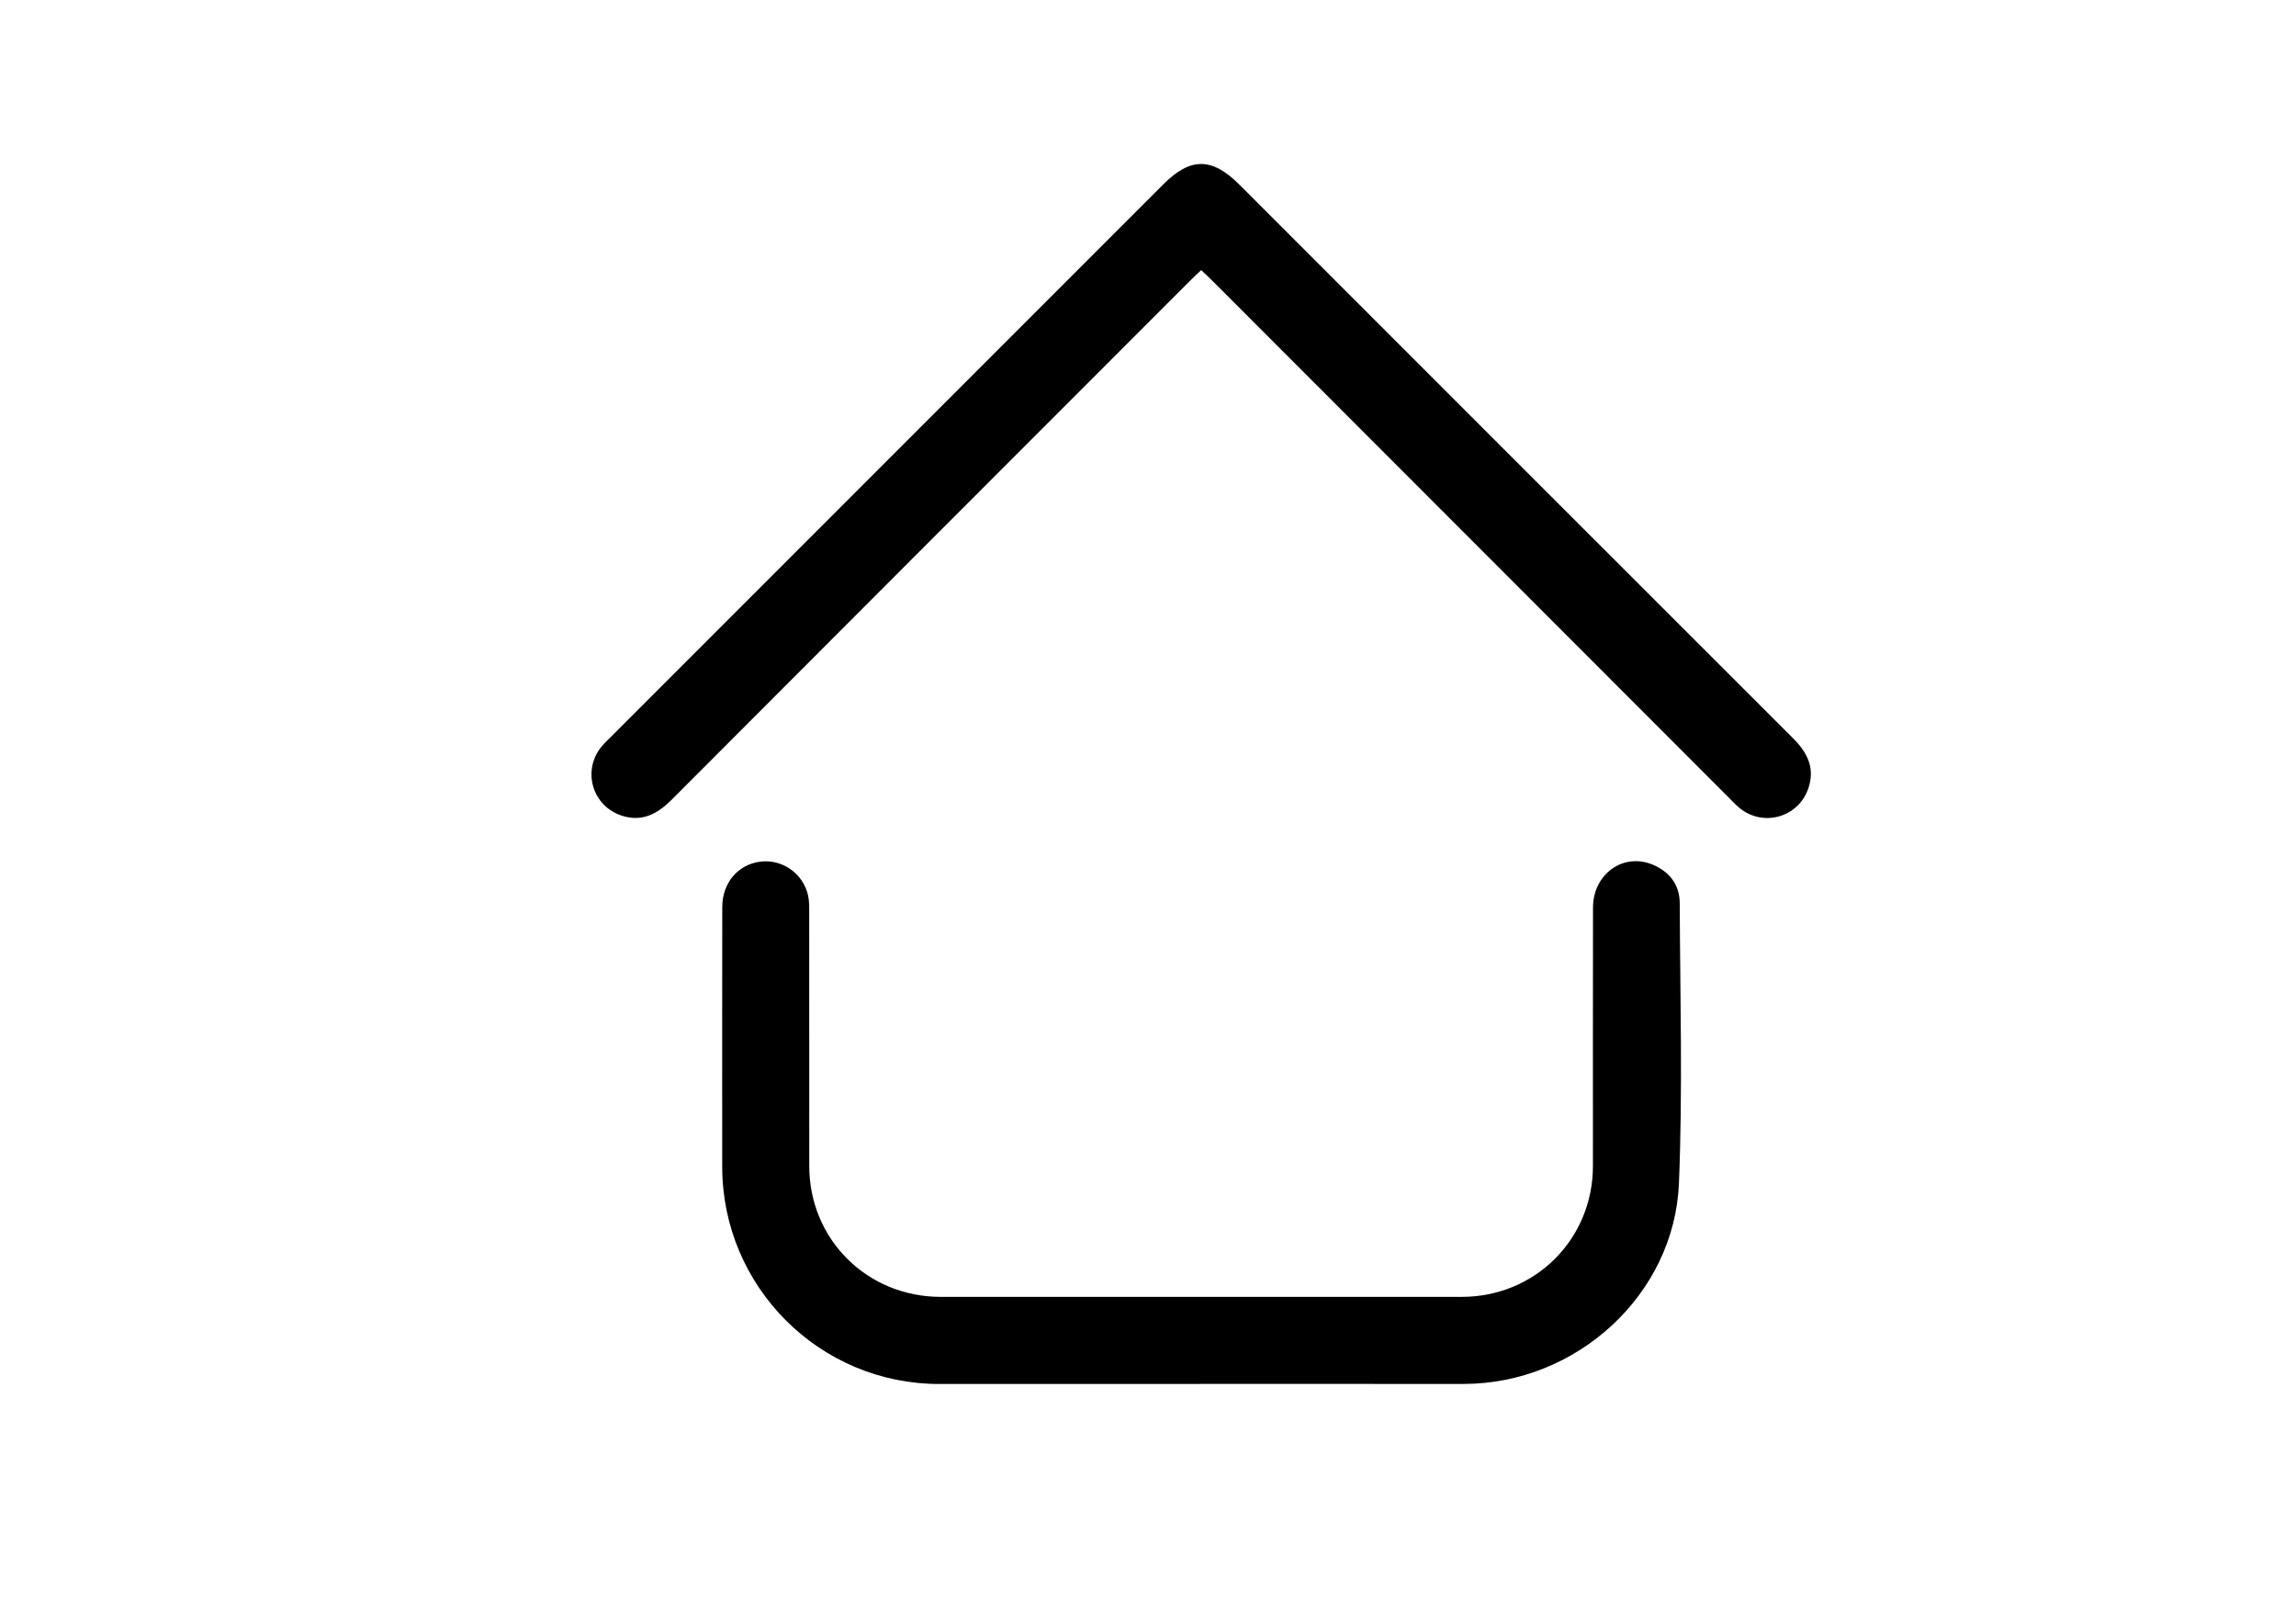 <?xml version="1.0" encoding="UTF-8"?>
<svg xmlns="http://www.w3.org/2000/svg" version="1.1" viewBox="0 0 841.89 595.28">
  <!-- Generator: Adobe Illustrator 28.6.0, SVG Export Plug-In . SVG Version: 1.2.0 Build 709)  -->
  <g>
    <g id="Layer_1">
      <g id="Z8f3kx.tif">
        <g>
          <path d="M440.15,507.39c-31.92,0-63.84,0-95.76,0-43.9,0-79.55-35.66-79.57-79.64-.01-31.75-.04-63.5.02-95.26.02-8.9,5.86-15.64,14.07-16.61,8.02-.95,15.62,4.4,17.4,12.44.46,2.08.41,4.29.41,6.44.02,30.92,0,61.84.02,92.76.01,26.88,21.26,47.94,48.2,47.93,63.67-.03,127.34-.03,191.01,0,26.91.01,48.13-21.08,48.14-47.99.01-31.59-.04-63.17.03-94.76.03-12.18,10.93-20.11,21.68-15.79,6.26,2.52,10.09,7.39,10.12,14.14.14,34.24,1.1,68.53-.29,102.72-1.66,40.93-37.56,73.51-78.75,73.6-16.13.04-32.25-.01-48.38-.02-16.13,0-32.25,0-48.38,0v.02Z"/>
          <path d="M440.45,99.03c-1.54,1.46-2.86,2.67-4.13,3.94-63.35,63.38-126.71,126.75-190.01,190.19-5.2,5.21-10.82,8.28-18.27,5.89-10.95-3.52-14.72-16.69-7.34-25.49,1.07-1.27,2.29-2.4,3.47-3.58,67.48-67.48,134.96-134.96,202.44-202.45,9.89-9.89,17.8-9.88,27.75.07,67.72,67.71,135.42,135.45,203.18,203.12,5.25,5.25,8.06,10.97,5.52,18.35-3.67,10.65-16.6,14.26-25.26,7.11-1.41-1.16-2.65-2.52-3.94-3.81-62.99-63.04-125.98-126.08-188.98-189.11-1.38-1.38-2.82-2.71-4.42-4.24Z"/>
        </g>
      </g>
    </g>
  </g>
</svg>